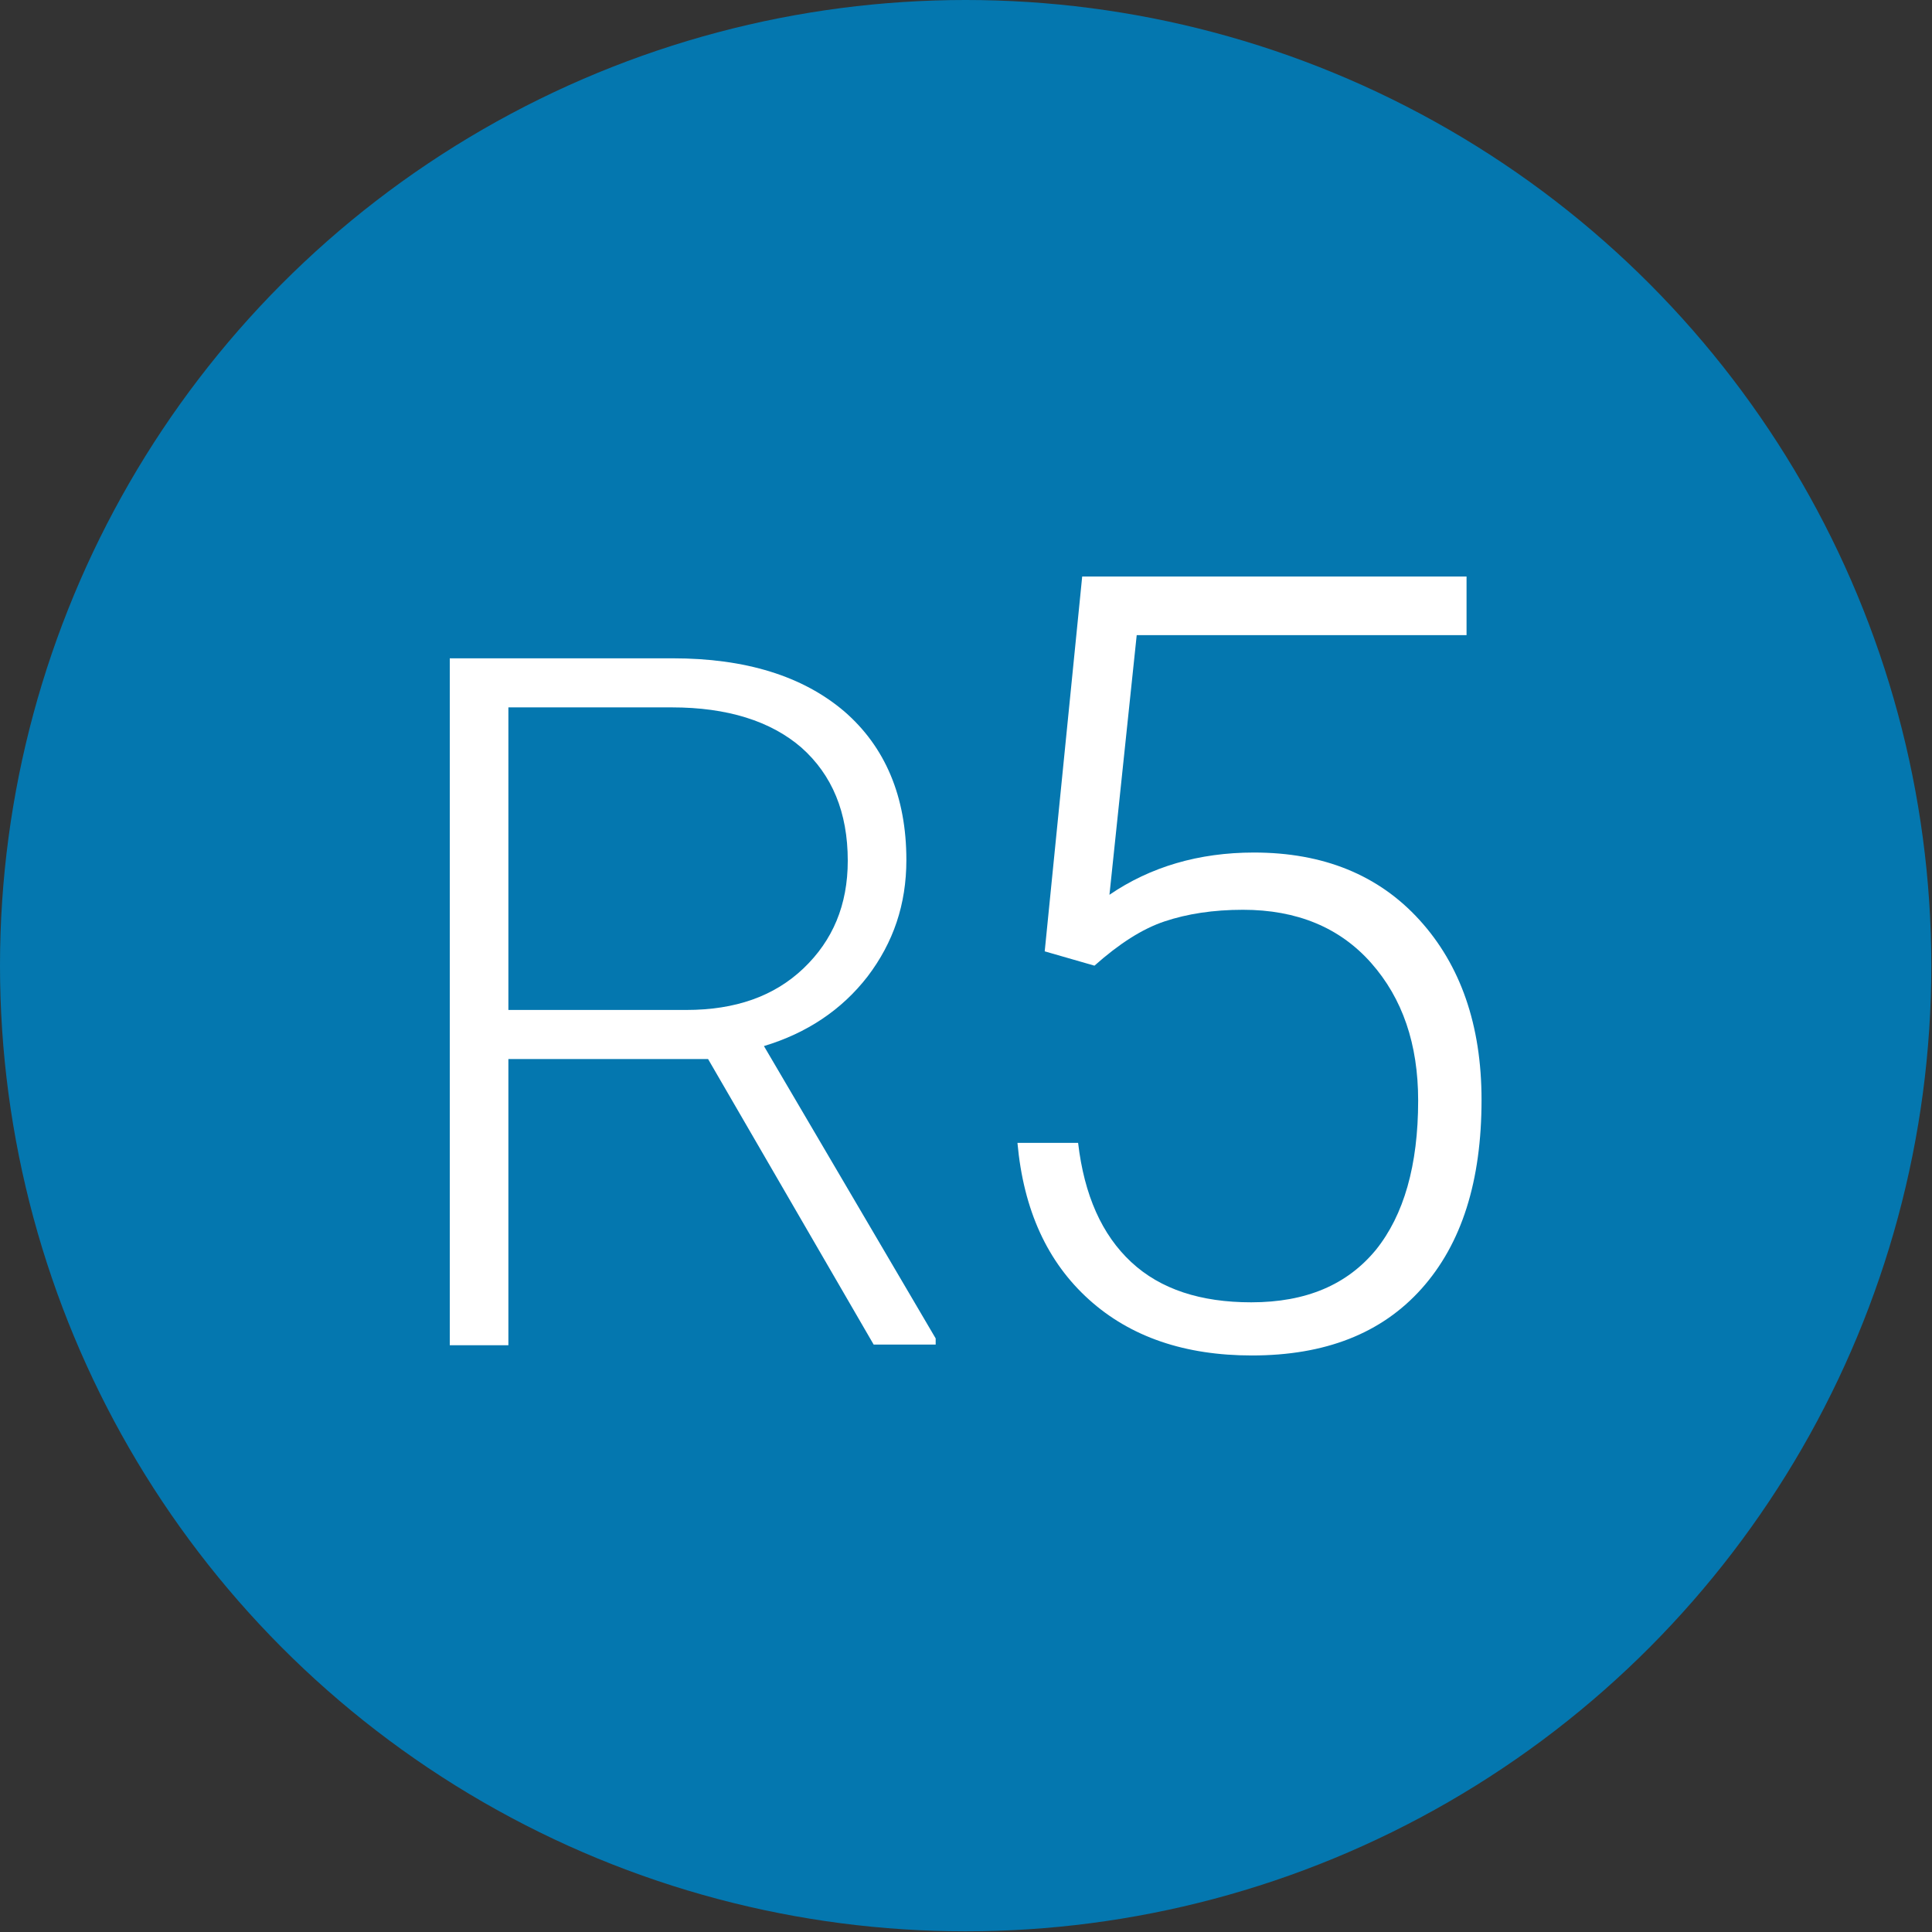 <?xml version="1.0" encoding="utf-8"?>
<!-- Generator: Adobe Illustrator 21.0.2, SVG Export Plug-In . SVG Version: 6.00 Build 0)  -->
<svg version="1.1" id="Layer_1" xmlns="http://www.w3.org/2000/svg" xmlns:xlink="http://www.w3.org/1999/xlink" x="0px" y="0px"
	 viewBox="0 0 283.5 283.5" style="enable-background:new 0 0 283.5 283.5;" xml:space="preserve">
<rect x="0" y="0" width="283.5" height="283.5" fill="#333333" stroke="none"/>
<style type="text/css">
	.st0{fill:#0477AF;}
	.st1{fill:#FFFFFF;}
</style>
<circle class="st0" cx="141.7" cy="141.7" r="141.7"/>
<g>
	<path class="st1" d="M103.9,155.4H74.6v42H66V96.6h32.7c10.7,0,19.1,2.6,25.2,7.8c6,5.2,9.1,12.5,9.1,21.8c0,6.5-1.9,12.1-5.7,17.1
		c-3.8,4.9-8.9,8.3-15.2,10.2l25.2,42.9v0.9h-9.1L103.9,155.4z M74.6,148.2h26.1c7.2,0,12.9-2,17.2-6.1c4.3-4.1,6.5-9.3,6.5-15.8
		c0-7.1-2.3-12.6-6.8-16.6c-4.5-3.9-10.9-5.9-19-5.9h-24V148.2z"/>
	<path class="st1" d="M153.3,139.6l5.5-55h56.4v8.6h-48.4l-4,38.1c6-4.1,13.1-6.2,21.2-6.2c10.2,0,18.3,3.3,24.3,9.9
		c6,6.6,9.1,15.4,9.1,26.4c0,11.9-2.9,21.1-8.8,27.7c-5.9,6.6-14.2,9.8-24.9,9.8c-9.8,0-17.8-2.7-23.9-8.2
		c-6.1-5.5-9.6-13.1-10.5-23h8.9c0.9,7.7,3.5,13.5,7.8,17.5c4.3,4,10.2,5.9,17.6,5.9c8.1,0,14.1-2.6,18.3-7.7
		c4.1-5.1,6.2-12.4,6.2-21.9c0-8.3-2.3-15-6.9-20.2c-4.6-5.2-10.9-7.8-18.8-7.8c-4.4,0-8.2,0.6-11.5,1.7c-3.3,1.1-6.7,3.3-10.3,6.5
		L153.3,139.6z"/>
</g>
</svg>

